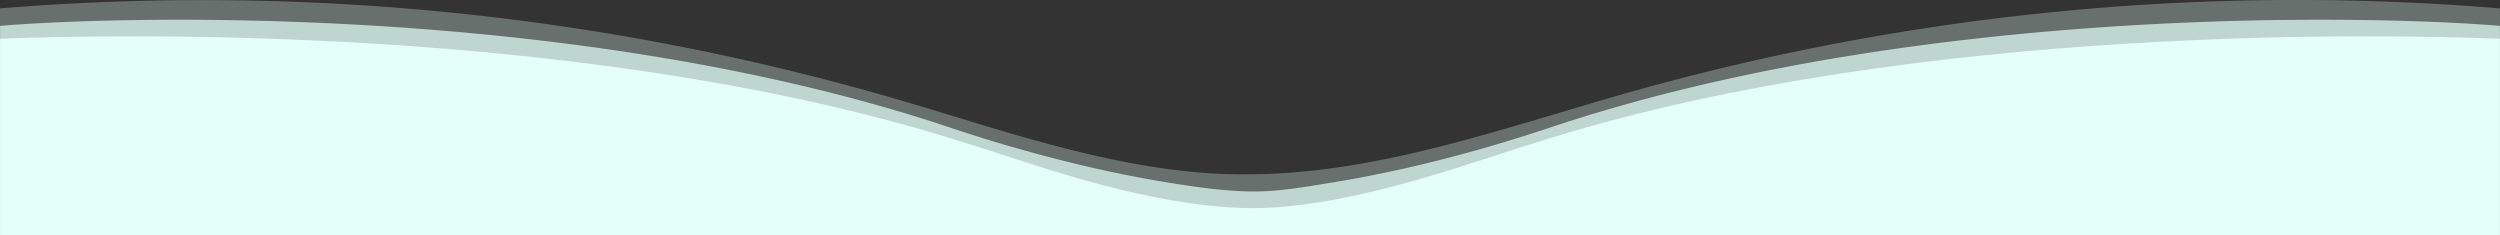<svg xmlns="http://www.w3.org/2000/svg" viewBox="0 0 1364.1 128.39"><rect x="0" y="0" width="1364.1" height="128.39" fill="#333333" stroke="none"/><defs><style>.cls-1,.cls-2,.cls-3{fill:#e3fff7;}.cls-1{opacity:0.3;}.cls-2{opacity:0.71;}</style></defs><title>Asset 3</title><g id="Layer_2" data-name="Layer 2"><g id="Layer_1-2" data-name="Layer 1"><path class="cls-1" d="M1364.05,128.39H0q0-21.45,0-42.91L0,4.58A1353.88,1353.88,0,0,1,488.2,53.81c27.64,8,55,17,82.83,24.47,27.53,7.45,55.54,13.55,84,15.89,29,2.38,58.09.25,86.71-4.7S798.25,77,826,68.89c20.76-6,41.42-12.4,62.22-18.31a1341.86,1341.86,0,0,1,475.87-46v.44q0,61.67,0,123.34"/><path class="cls-2" d="M1364.05,14.13V128.39H.05V14.13c61.34-5.29,312.59-13.3,518,55.36a823.07,823.07,0,0,0,79.63,22.42q21.06,4.74,42.4,8.15c14.21,2.24,28.52,4.26,42.93,4.42s28.43-2.4,42.62-4.68,28.44-5.08,42.53-8.29c26.32-6,52.29-13.46,77.89-22C1051.46.83,1302.71,8.84,1364.05,14.13Z"/><path class="cls-3" d="M1364.05,21.14V128.39H.05V21.14c61.81-2.45,316.11-8,518,54.1,24.66,7.59,49,16.1,73.87,23.11,12.8,3.61,25.72,6.82,38.77,9.36C652.9,112,675.39,114.79,698,113c28.27-2.3,56.28-9.22,83.41-17.27,21.68-6.43,43-13.84,64.67-20.45C1047.94,13.13,1302.24,18.69,1364.05,21.14Z"/></g></g></svg>